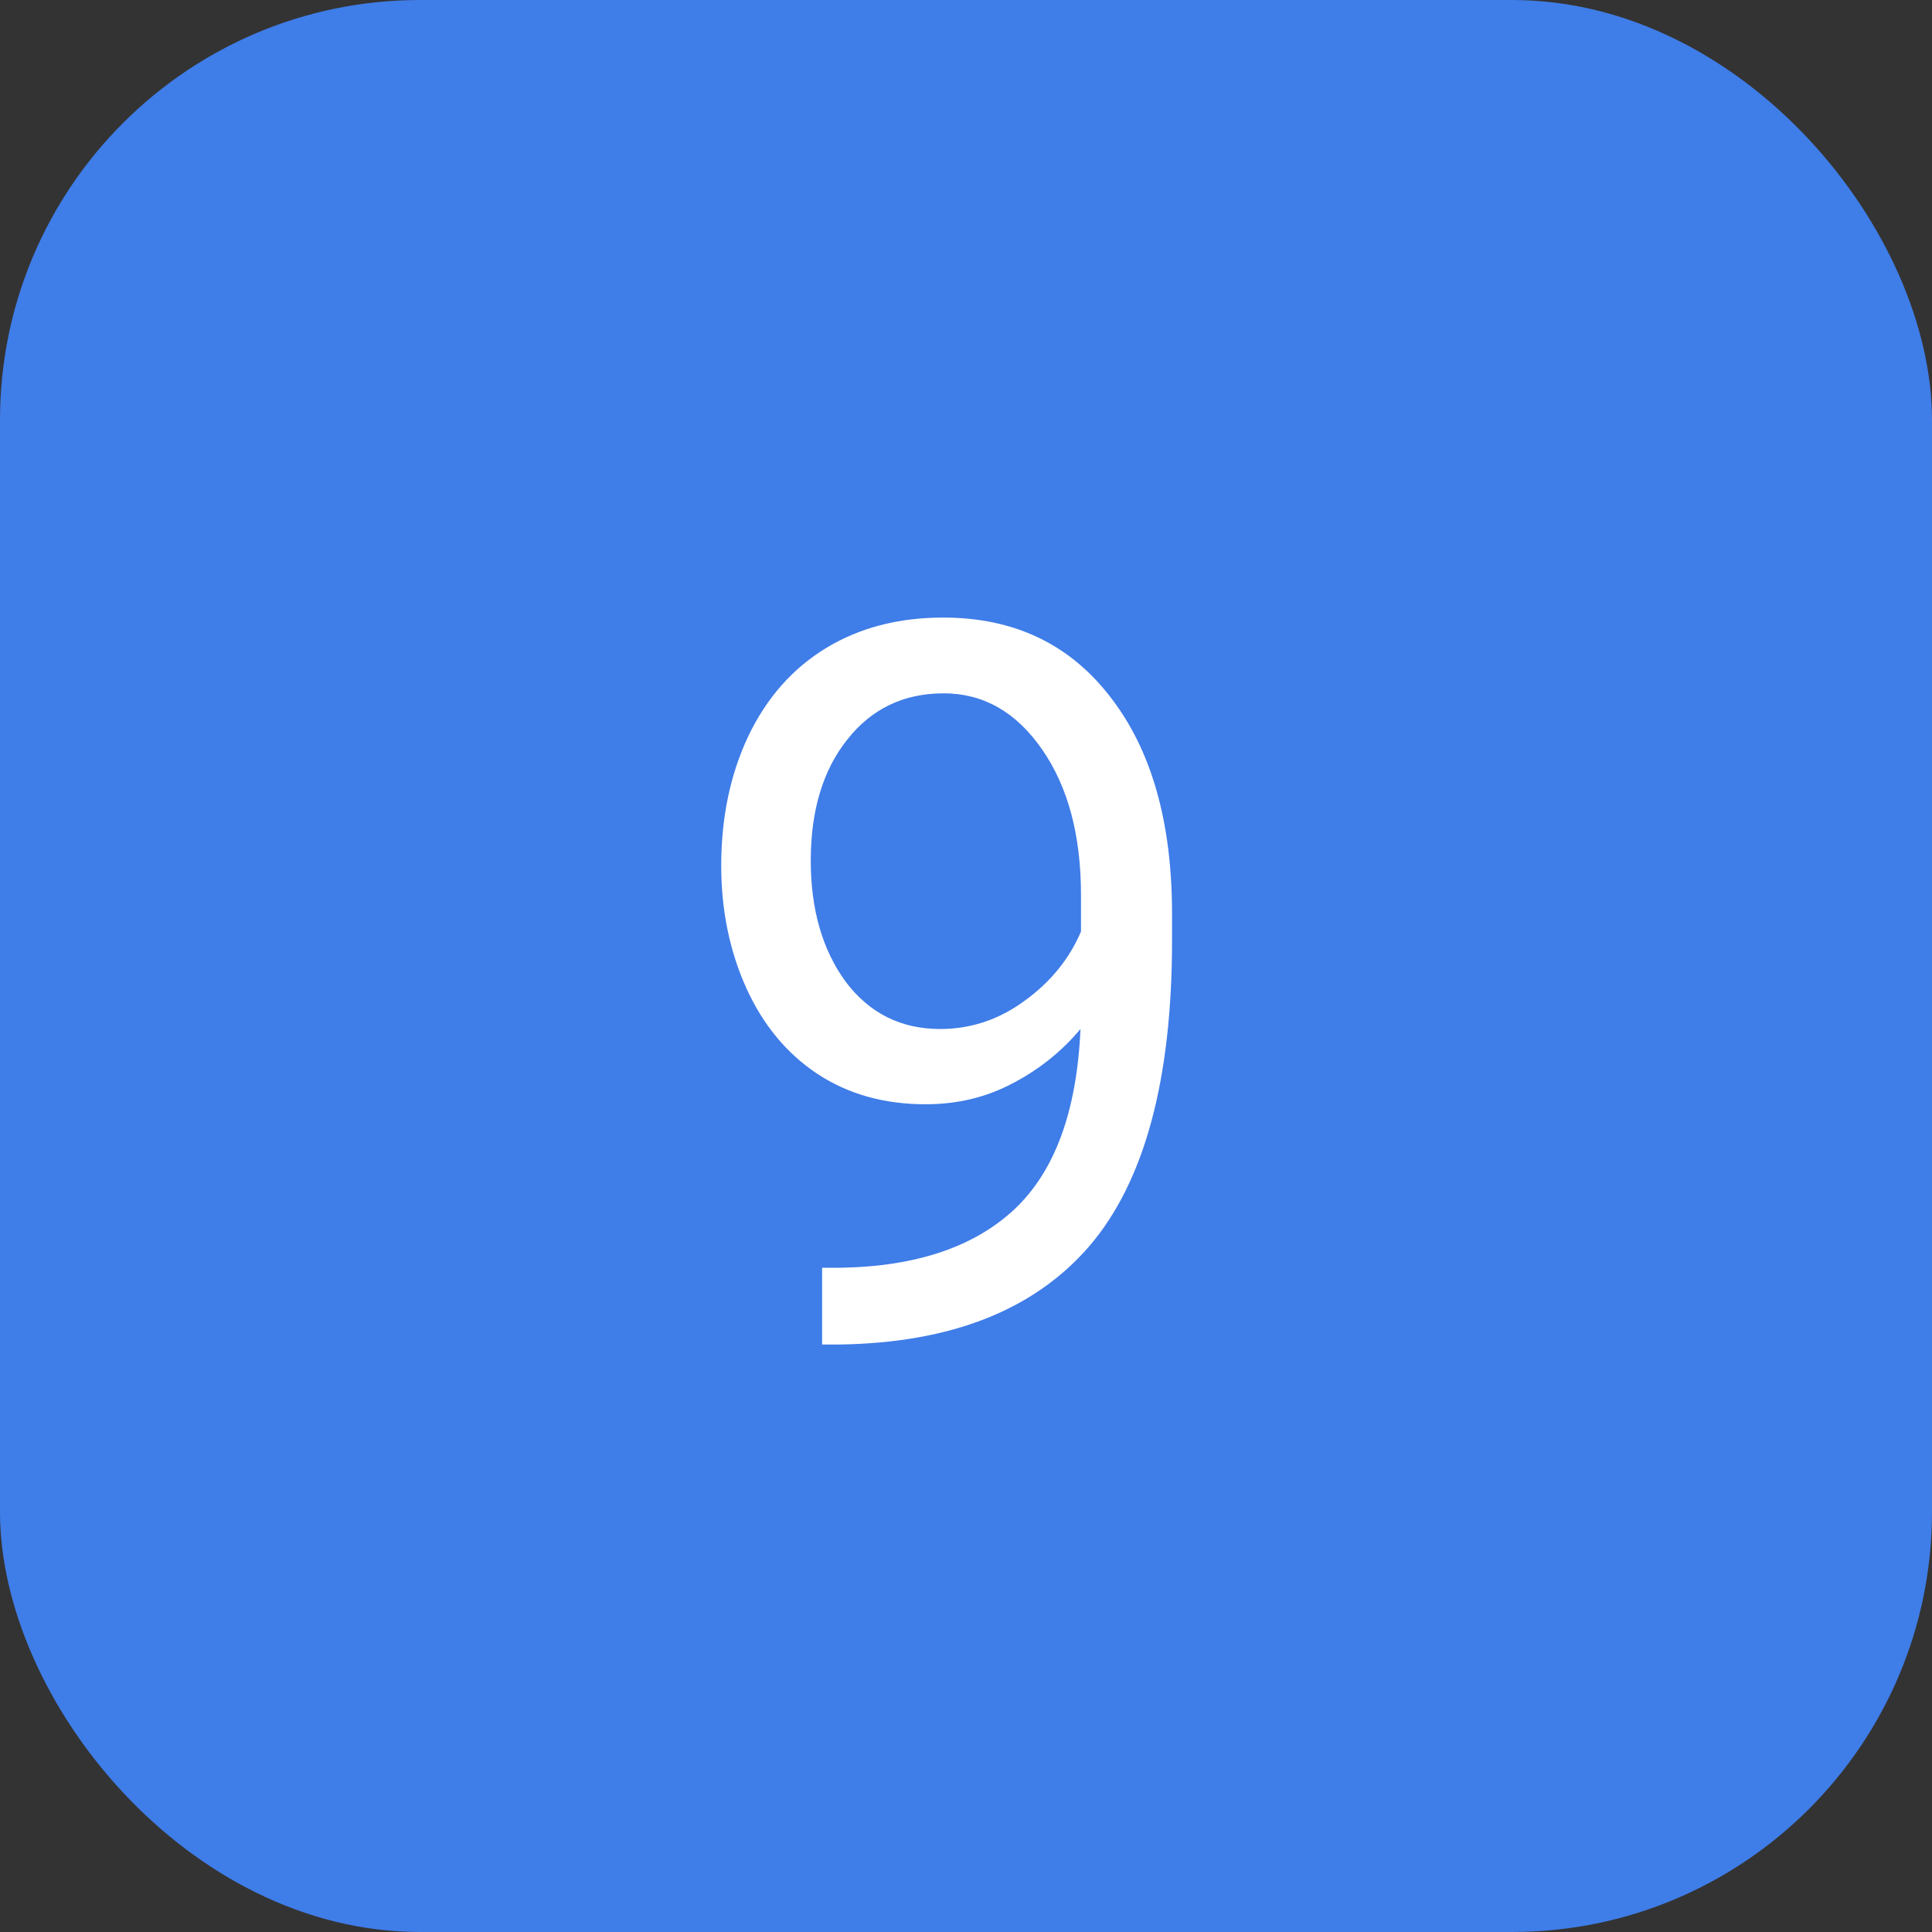 <svg width="23" height="23" viewBox="0 0 23 23" fill="none" xmlns="http://www.w3.org/2000/svg">
<rect x="0" y="0" width="23" height="23" fill="#333333" stroke="none"/>
<rect width="23" height="23" rx="5" fill="#3F7DE8"/>
<path d="M12.863 12.25C12.637 12.52 12.365 12.736 12.049 12.9C11.736 13.065 11.393 13.146 11.018 13.146C10.525 13.146 10.096 13.025 9.729 12.783C9.365 12.541 9.084 12.201 8.885 11.764C8.686 11.322 8.586 10.836 8.586 10.305C8.586 9.734 8.693 9.221 8.908 8.764C9.127 8.307 9.436 7.957 9.834 7.715C10.232 7.473 10.697 7.352 11.229 7.352C12.072 7.352 12.736 7.668 13.221 8.301C13.709 8.93 13.953 9.789 13.953 10.879V11.195C13.953 12.855 13.625 14.068 12.969 14.834C12.312 15.596 11.322 15.986 9.998 16.006H9.787V15.092H10.016C10.91 15.076 11.598 14.844 12.078 14.395C12.559 13.941 12.82 13.227 12.863 12.25ZM11.193 12.25C11.557 12.25 11.891 12.139 12.195 11.916C12.504 11.693 12.729 11.418 12.869 11.09V10.656C12.869 9.945 12.715 9.367 12.406 8.922C12.098 8.477 11.707 8.254 11.234 8.254C10.758 8.254 10.375 8.438 10.086 8.805C9.797 9.168 9.652 9.648 9.652 10.246C9.652 10.828 9.791 11.309 10.068 11.688C10.35 12.062 10.725 12.25 11.193 12.25Z" fill="white"/>
</svg>
